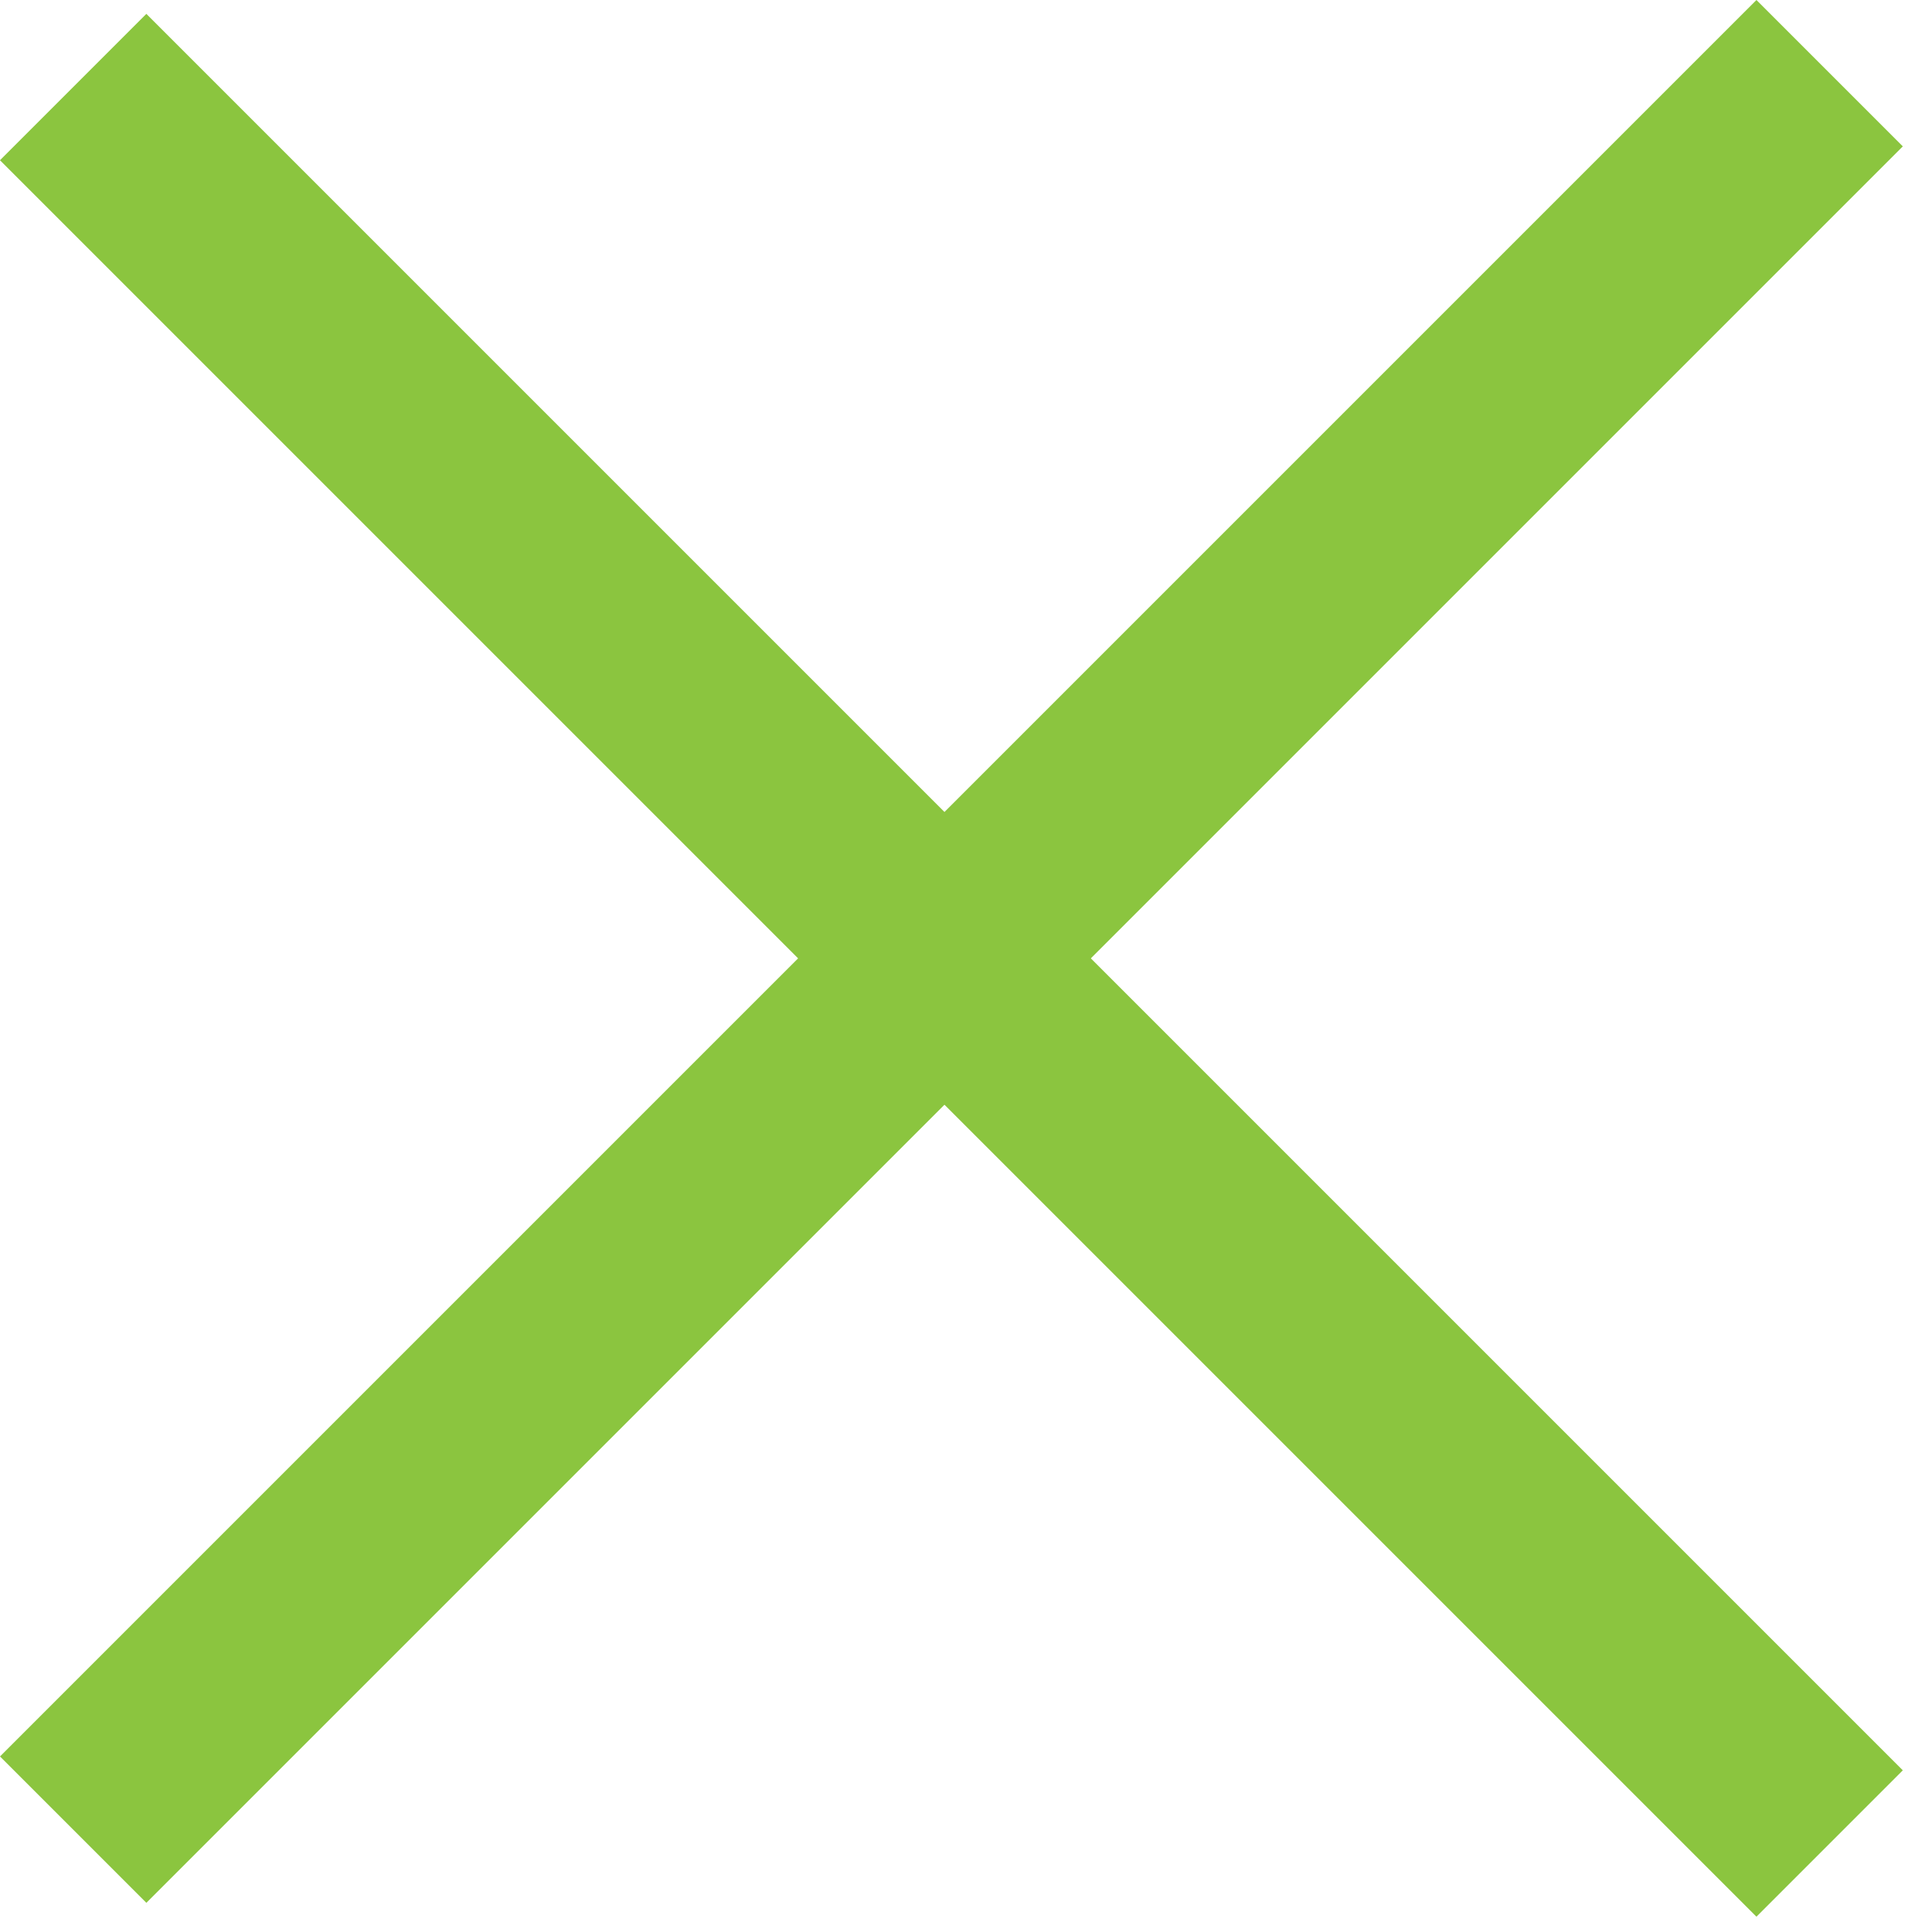 <svg width="28" height="28" viewBox="0 0 28 28" fill="none" xmlns="http://www.w3.org/2000/svg">
<rect x="2.121" y="0.201" width="36" height="3" transform="rotate(45 2.121 0.201)" fill="#8BC53F"/>
<rect y="25.456" width="36" height="3" transform="rotate(-45 0 25.456)" fill="#8BC53F"/>
</svg>

